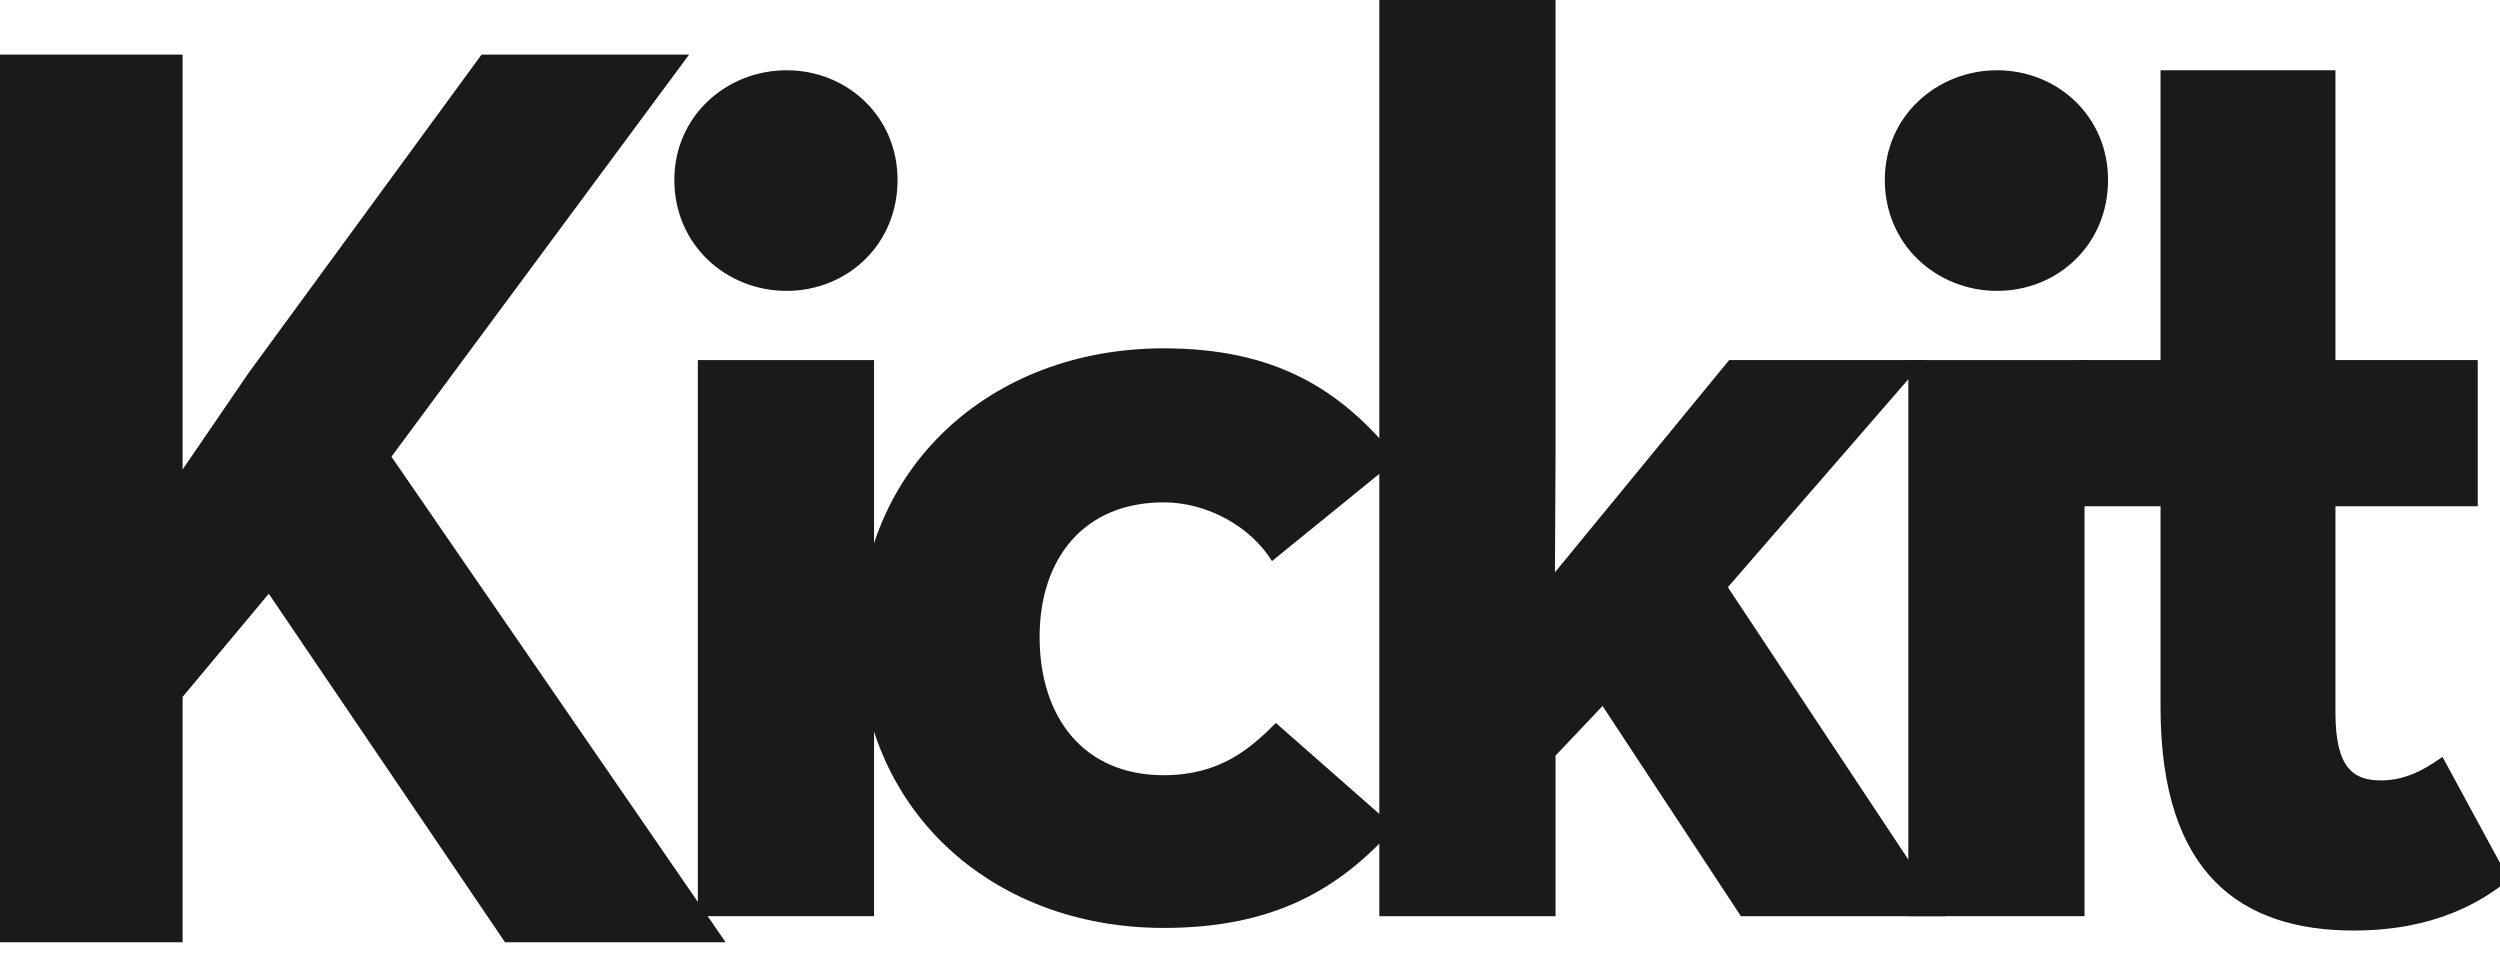 <?xml version="1.0" encoding="UTF-8" standalone="no"?>
<svg
   xmlns:dc="http://purl.org/dc/elements/1.1/"
   xmlns:cc="http://creativecommons.org/ns#"
   xmlns:rdf="http://www.w3.org/1999/02/22-rdf-syntax-ns#"
   xmlns:svg="http://www.w3.org/2000/svg"
   xmlns="http://www.w3.org/2000/svg"
   id="svg494"
   version="1.1"
   viewBox="0 0 50.453 19.298"
   height="19.298mm"
   width="50.453mm">
  <defs
     id="defs488">
    <clipPath
       id="clipPath52"
       clipPathUnits="userSpaceOnUse">
      <path
         id="path50"
         d="M 0,2442.994 H 1500 V 0 H 0 Z" />
    </clipPath>
  </defs>
  <g
     style="display:inline"
     transform="translate(-220.458,-89.291)"
     id="layer1">
    <g
       id="g613">
      <g
         id="g42"
         transform="matrix(0.353,0,0,-0.353,225.48,96.81)">
        <path
           d="M 0,0 13.303,18.178 H 25.169 L 8.153,-4.809 27.259,-32.571 H 14.646 l -13.507,19.926 -4.926,-5.896 v -14.03 H -14.235 V 18.178 H -3.787 V 0.639 -5.54 Z"
           style="fill:#191b1a;fill-opacity:1;fill-rule:nonzero;stroke:none"
           id="path44" />
      </g>
      <g
         transform="matrix(0.353,0,0,-0.353,-18.798,932.397)"
         id="g46">
        <g
           id="g48"
           clip-path="url(#clipPath52)">
          <g
             id="g54"
             transform="translate(716.331,2378.116)">
            <path
               d="m 0,0 c 0,3.657 2.984,6.269 6.418,6.269 3.433,0 6.344,-2.612 6.344,-6.269 0,-3.731 -2.911,-6.344 -6.344,-6.344 C 2.984,-6.344 0,-3.731 0,0"
               style="fill:#191b1a;fill-opacity:1;fill-rule:nonzero;stroke:none"
               id="path56" />
          </g>
          <path
             d="m 717.674,2367.816 h 10.075 v -31.792 h -10.075 z"
             style="fill:#191b1a;fill-opacity:1;fill-rule:nonzero;stroke:none"
             id="path58" />
          <g
             id="g60"
             transform="translate(726.914,2351.995)">
            <path
               d="m 0,0 c 0,9.627 7.463,16.493 17.39,16.493 6.342,0 10.149,-2.313 13.358,-6.344 L 23.584,4.329 C 22.39,6.269 19.927,7.687 17.39,7.687 12.837,7.687 10.3,4.478 10.3,0 c 0,-4.627 2.537,-7.911 7.09,-7.911 3.209,0 4.924,1.493 6.418,2.985 l 6.791,-5.97 C 27.465,-14.404 23.732,-16.643 17.39,-16.643 7.463,-16.643 0,-9.777 0,0"
               style="fill:#191b1a;fill-opacity:1;fill-rule:nonzero;stroke:none"
               id="path62" />
          </g>
          <g
             id="g64"
             transform="translate(766.71,2336.024)">
            <path
               d="M 0,0 H -10.075 V 53.883 H 0 V 26.419 l -0.034,-6.76 9.96,12.133 H 21.12 L 9.852,18.807 22.314,0 H 10.598 L 2.687,12.016 0,9.18 Z"
               style="fill:#191b1a;fill-opacity:1;fill-rule:nonzero;stroke:none"
               id="path66" />
          </g>
          <g
             id="g68"
             transform="translate(785.535,2378.116)">
            <path
               d="m 0,0 c 0,3.657 2.985,6.269 6.418,6.269 3.434,0 6.344,-2.612 6.344,-6.269 0,-3.731 -2.91,-6.344 -6.344,-6.344 C 2.985,-6.344 0,-3.731 0,0"
               style="fill:#191b1a;fill-opacity:1;fill-rule:nonzero;stroke:none"
               id="path70" />
          </g>
          <path
             d="m 786.878,2367.816 h 10.075 v -31.792 h -10.075 z"
             style="fill:#191b1a;fill-opacity:1;fill-rule:nonzero;stroke:none"
             id="path72" />
          <g
             id="g74"
             transform="translate(801.298,2347.965)">
            <path
               d="m 0,0 v 11.493 h -4.702 v 8.359 H 0 V 36.42 H 10 V 19.852 h 8.135 V 11.493 H 10 V -0.298 c 0,-3.21 1.045,-3.881 2.612,-3.881 1.642,0 2.836,0.895 3.508,1.343 l 3.806,-7.015 C 18.358,-11.12 15.672,-12.762 11.045,-12.762 4.627,-12.762 0,-9.553 0,0"
               style="fill:#191b1a;fill-opacity:1;fill-rule:nonzero;stroke:none"
               id="path76" />
          </g>
        </g>
      </g>
    </g>
  </g>
</svg>
